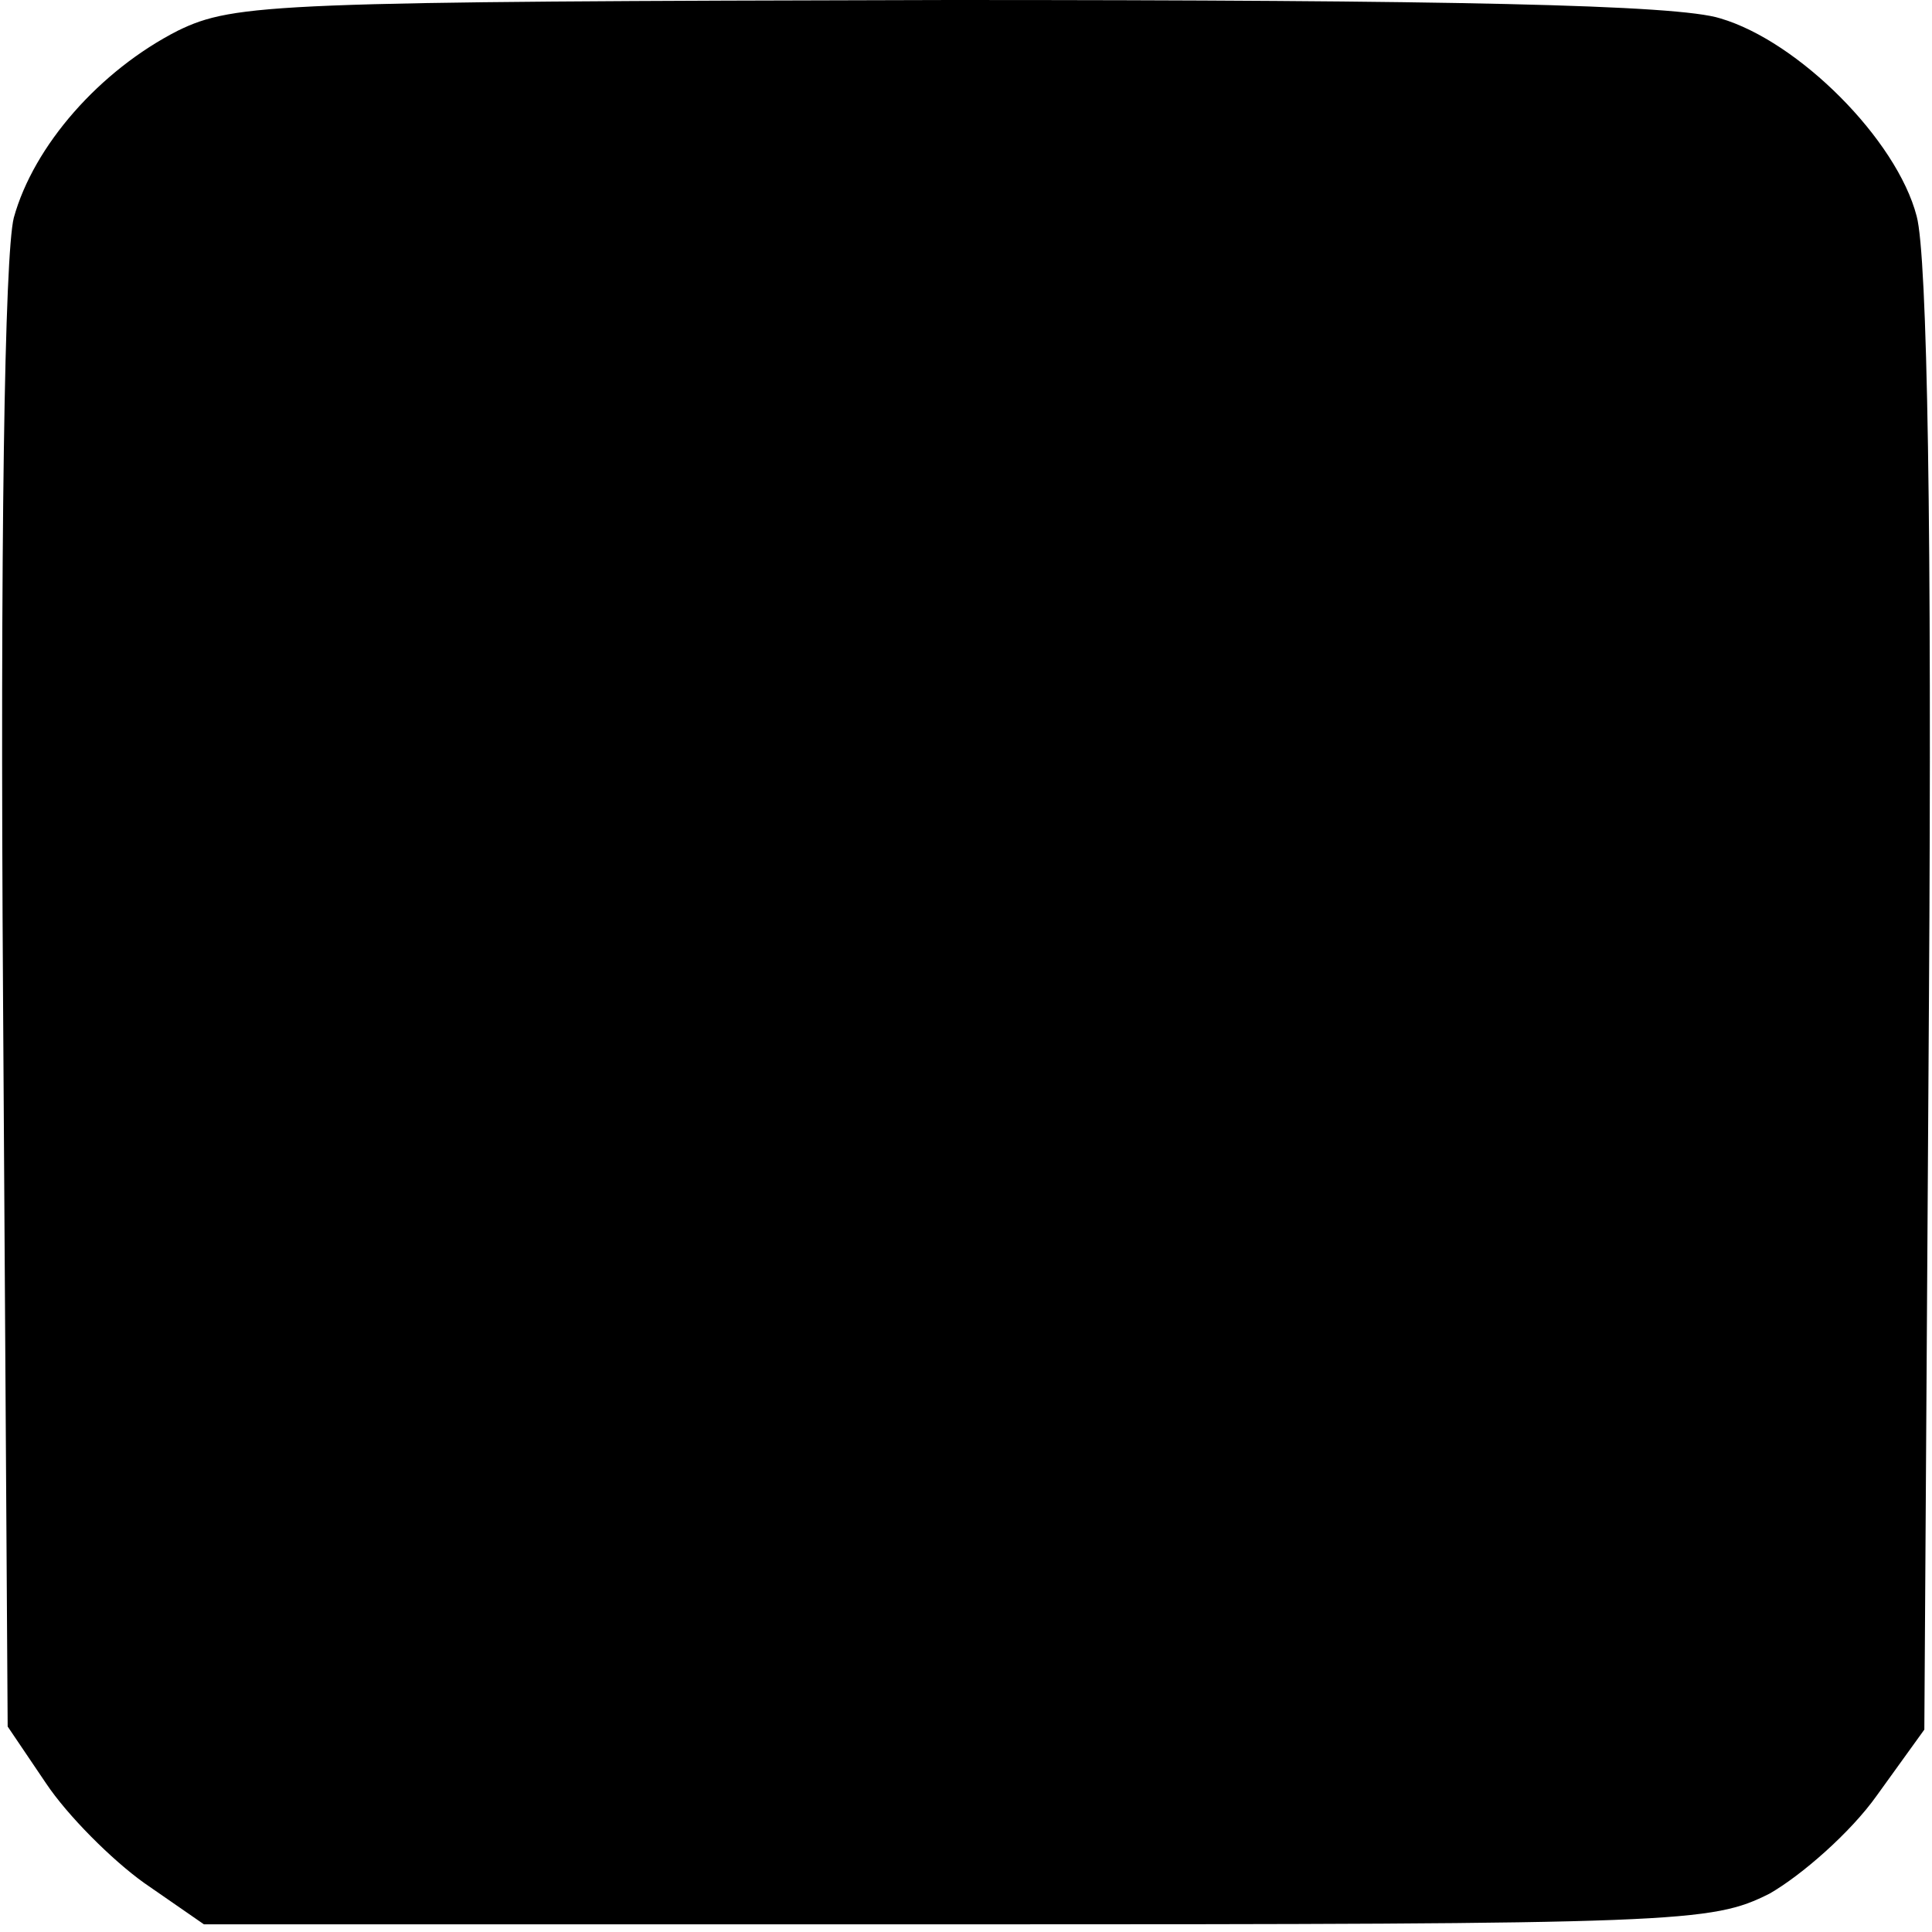 <?xml version="1.0" standalone="no"?>
<!DOCTYPE svg PUBLIC "-//W3C//DTD SVG 20010904//EN"
 "http://www.w3.org/TR/2001/REC-SVG-20010904/DTD/svg10.dtd">
<svg version="1.0" xmlns="http://www.w3.org/2000/svg"
 width="126pt" height="126pt" viewBox="0 0 126 126"
 preserveAspectRatio="xMidYMid meet">
<g transform="translate(0,126) scale(0.1,-0.1)"
fill="#000000" stroke="none">
<path d="M116 1240 c-51 -26 -94 -75 -107 -122 -6 -24 -9 -211 -7 -511 l3
-473 25 -37 c14 -21 43 -50 64 -65 l39 -27 491 0 c474 0 492 1 530 20 21 12
53 40 70 64 l31 43 3 474 c2 309 -1 487 -8 513 -13 50 -77 114 -128 129 -28 9
-176 12 -503 12 -439 -1 -466 -2 -503 -20z"/>
</g>
</svg>
